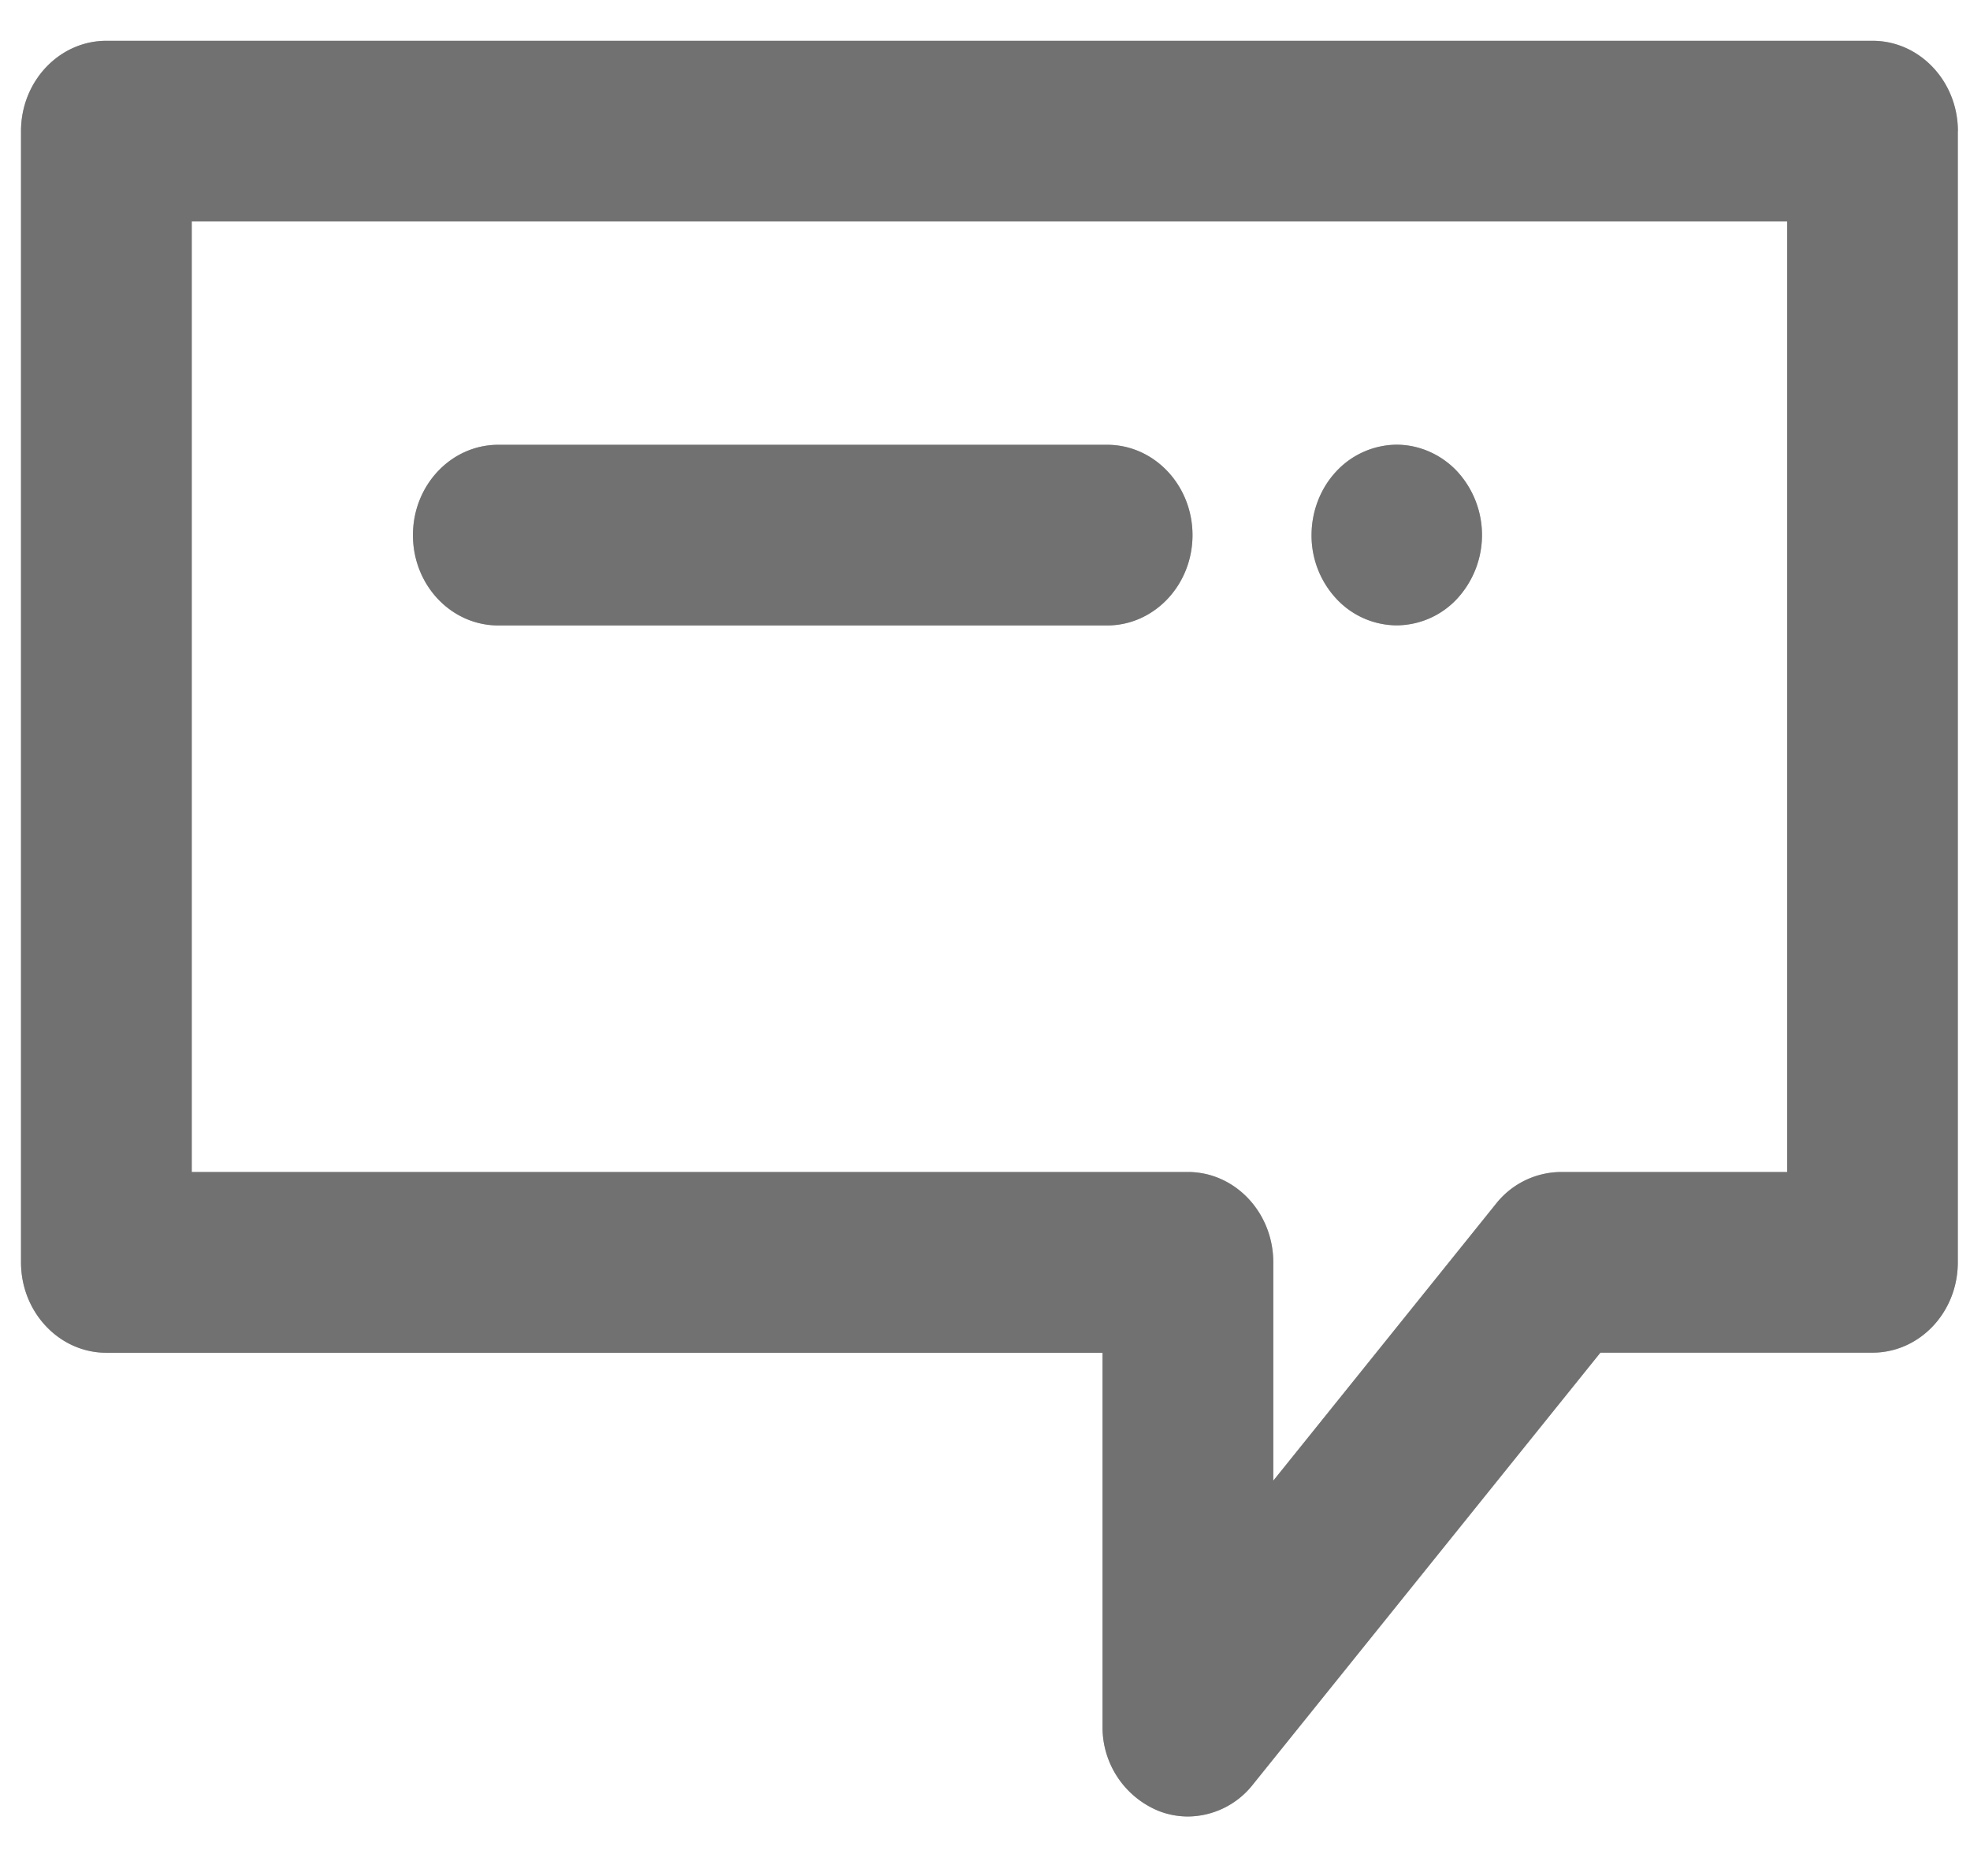 <svg xmlns="http://www.w3.org/2000/svg" width="21" height="20" viewBox="0 0 21 20"><g><g><path fill="#b8b8b8" d="M20.87 1.398v12.06c0 .533-.407.963-.91.963h-2.9l-3.705 4.605a.888.888 0 0 1-.692.34.856.856 0 0 1-.314-.06.963.963 0 0 1-.596-.904v-3.98H1.134c-.502 0-.91-.432-.91-.964V1.398c0-.531.408-.963.91-.963h18.827c.502 0 .91.432.91.963zm-1.819.963H2.044v10.134h10.619c.502 0 .91.432.91.963v2.328l2.374-2.952a.89.89 0 0 1 .692-.339h2.412zM4.402 5.705c0-.532.407-.963.91-.963h6.49c.502 0 .91.431.91.963s-.408.963-.91.963h-6.49c-.503 0-.91-.43-.91-.963zm9.845.68a.988.988 0 0 1-.266-.68c0-.253.095-.501.266-.682a.888.888 0 0 1 .64-.282c.242 0 .476.104.644.282a1.002 1.002 0 0 1 0 1.362.886.886 0 0 1-.643.282.883.883 0 0 1-.641-.282z"/><path fill="#717171" d="M20.87 1.398v12.06c0 .533-.407.963-.91.963h-2.9l-3.705 4.605a.888.888 0 0 1-.692.34.856.856 0 0 1-.314-.06.963.963 0 0 1-.596-.904v-3.98H1.134c-.502 0-.91-.432-.91-.964V1.398c0-.531.408-.963.91-.963h18.827c.502 0 .91.432.91.963zm-1.819.963H2.044v10.134h10.619c.502 0 .91.432.91.963v2.328l2.374-2.952a.89.89 0 0 1 .692-.339h2.412zM4.402 5.705c0-.532.407-.963.91-.963h6.49c.502 0 .91.431.91.963s-.408.963-.91.963h-6.49c-.503 0-.91-.43-.91-.963zm9.845.68a.988.988 0 0 1-.266-.68c0-.253.095-.501.266-.682a.888.888 0 0 1 .64-.282c.242 0 .476.104.644.282a1.002 1.002 0 0 1 0 1.362.886.886 0 0 1-.643.282.883.883 0 0 1-.641-.282z"/></g></g></svg>